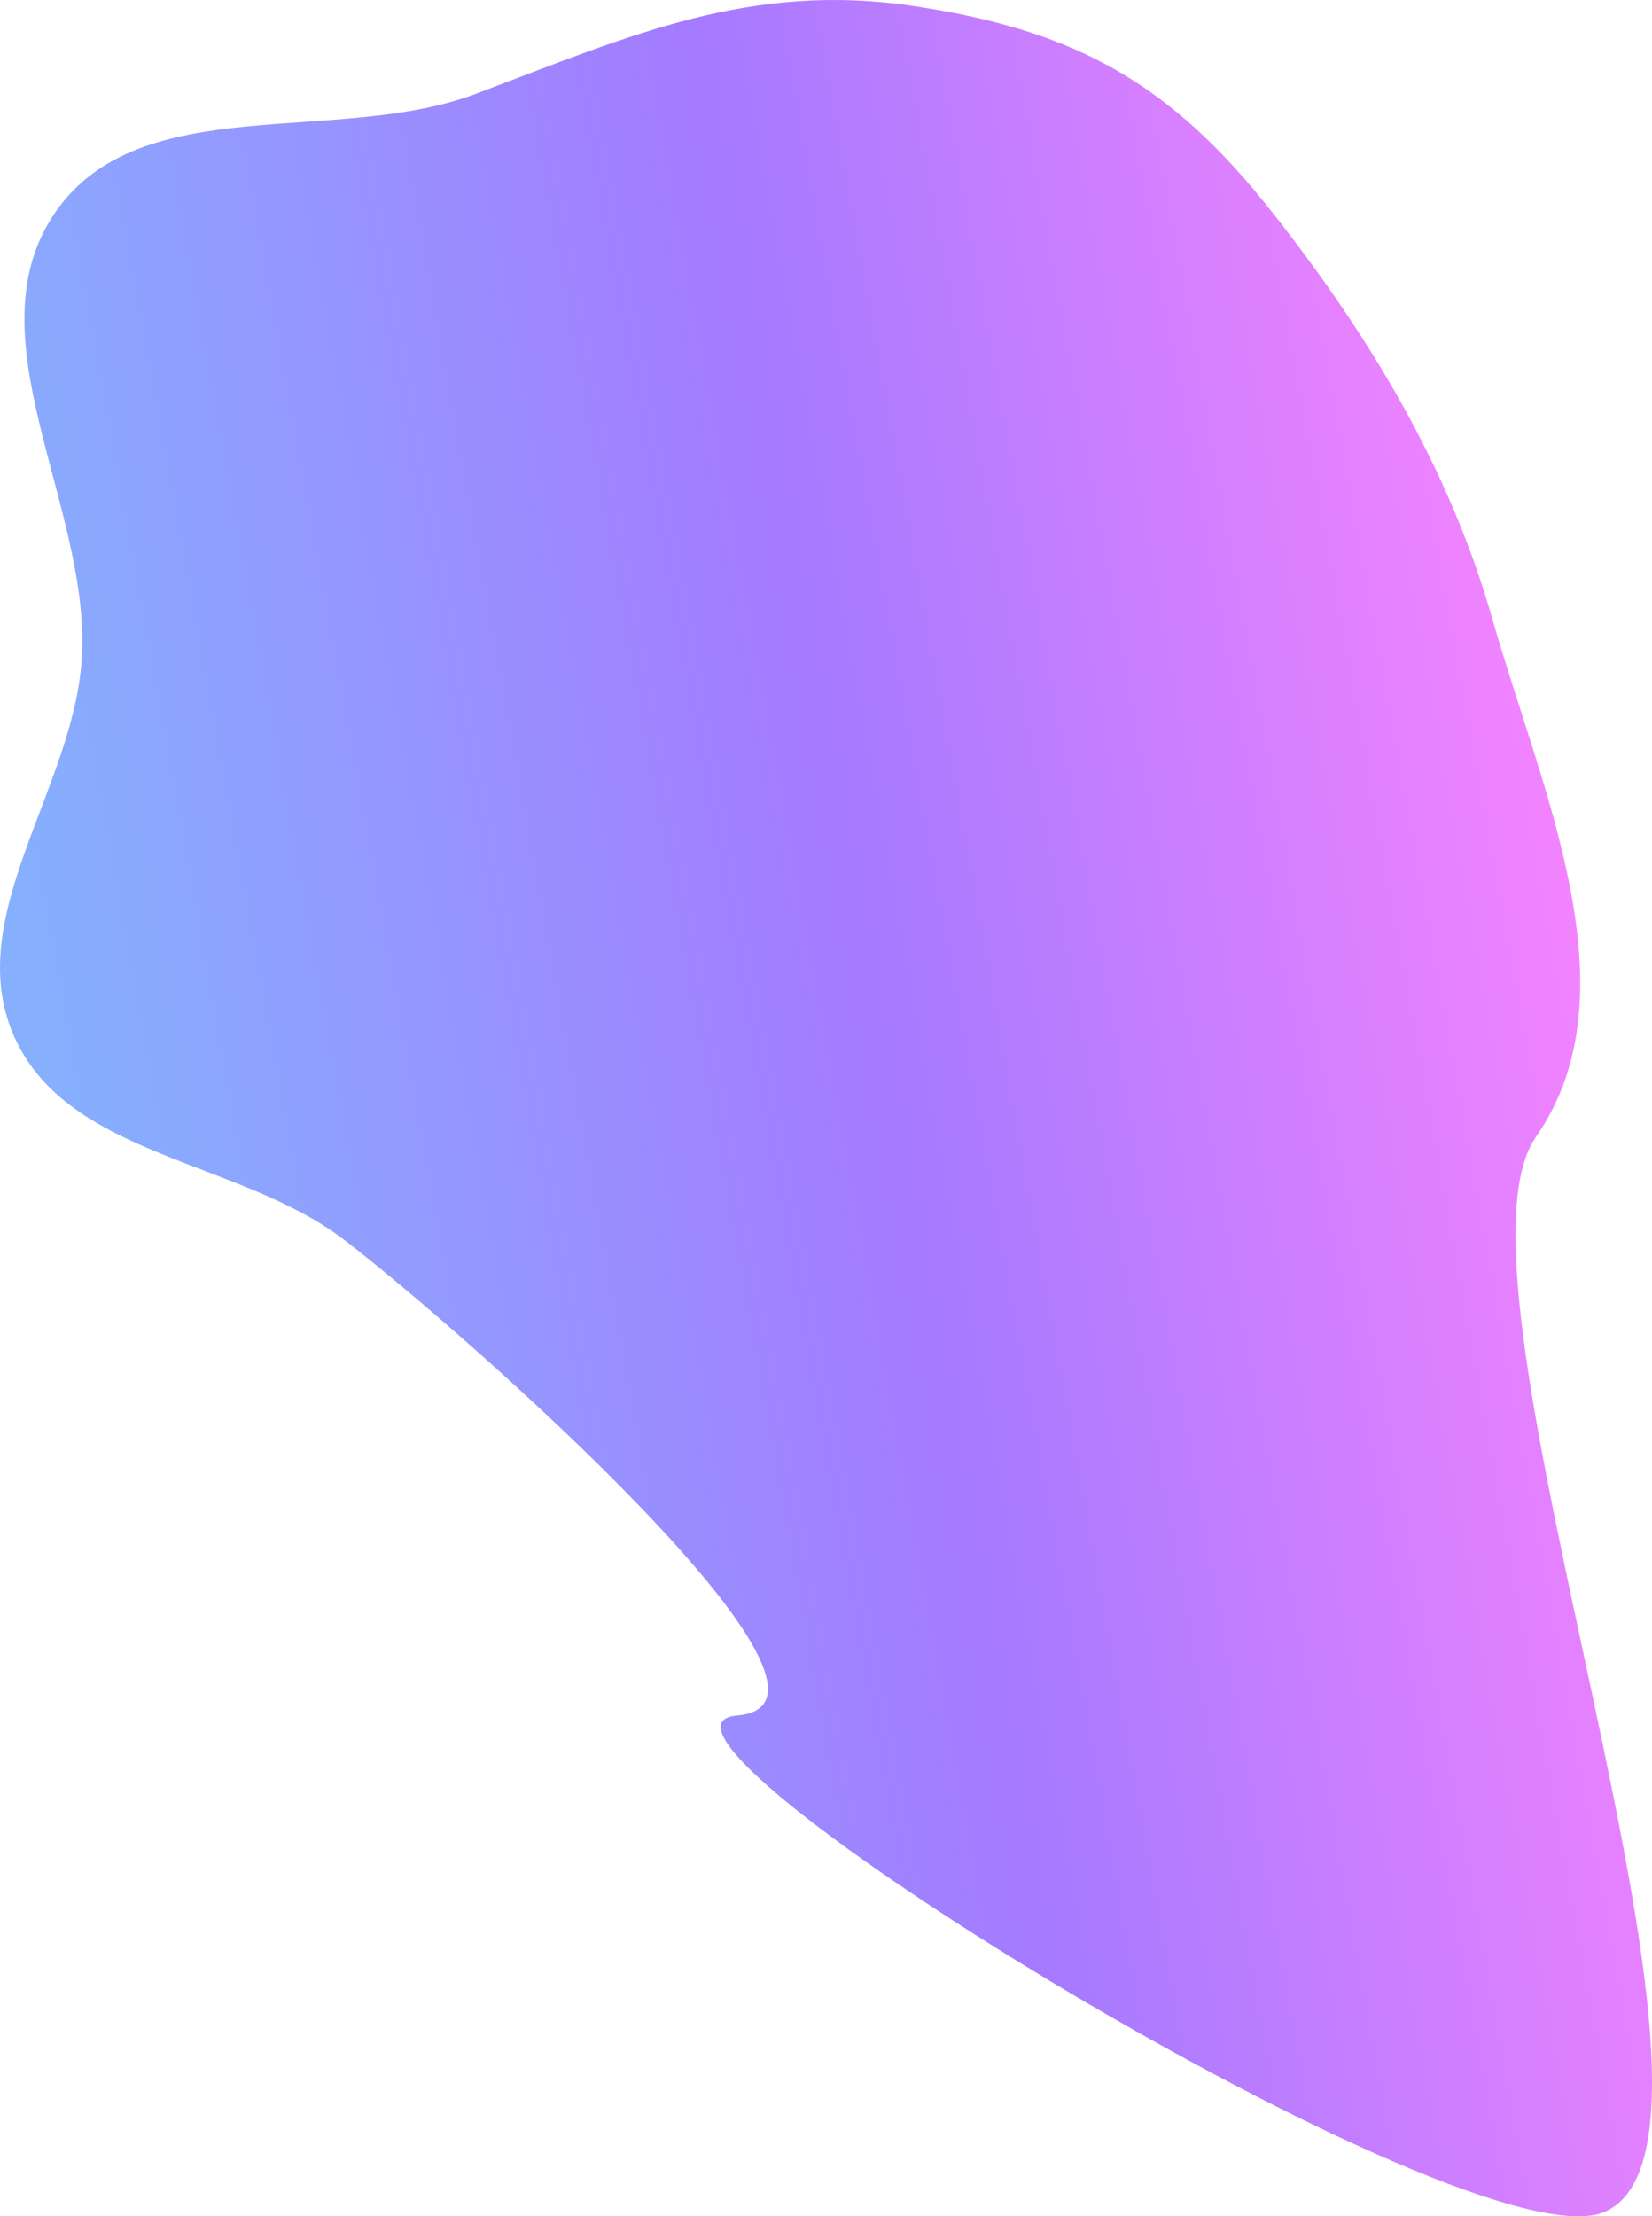 <svg width="621" height="833" viewBox="0 0 621 833" fill="none" xmlns="http://www.w3.org/2000/svg">
<path fill-rule="evenodd" clip-rule="evenodd" d="M277.005 644.779C222.177 649.329 553.48 854.108 603.511 831.215C665.939 802.649 538.136 483.754 577.331 427.374C615.167 372.948 579.311 296.953 561.161 233.194C544.948 176.239 515.06 126.596 478.46 80.052C440.222 31.425 404.673 11.429 343.506 2.278C282.021 -6.921 237.116 13.286 178.95 35.24C126.779 54.932 53.134 33.697 21.1 79.353C-11.588 125.942 33.689 189.523 30.814 246.37C28.312 295.847 -14.881 344.551 5.401 389.747C25.677 434.927 90.047 435.885 129.368 465.976C173.712 499.911 332.646 640.161 277.005 644.779Z" fill="url(#paint0_linear_2_348)"/>
<defs>
<linearGradient id="paint0_linear_2_348" x1="102.021" y1="833" x2="689.919" y2="727.058" gradientUnits="userSpaceOnUse">
<stop stop-color="#86AFFE"/>
<stop offset="0.508" stop-color="#A57AFF"/>
<stop offset="1" stop-color="#FB84FF"/>
</linearGradient>
</defs>
</svg>
